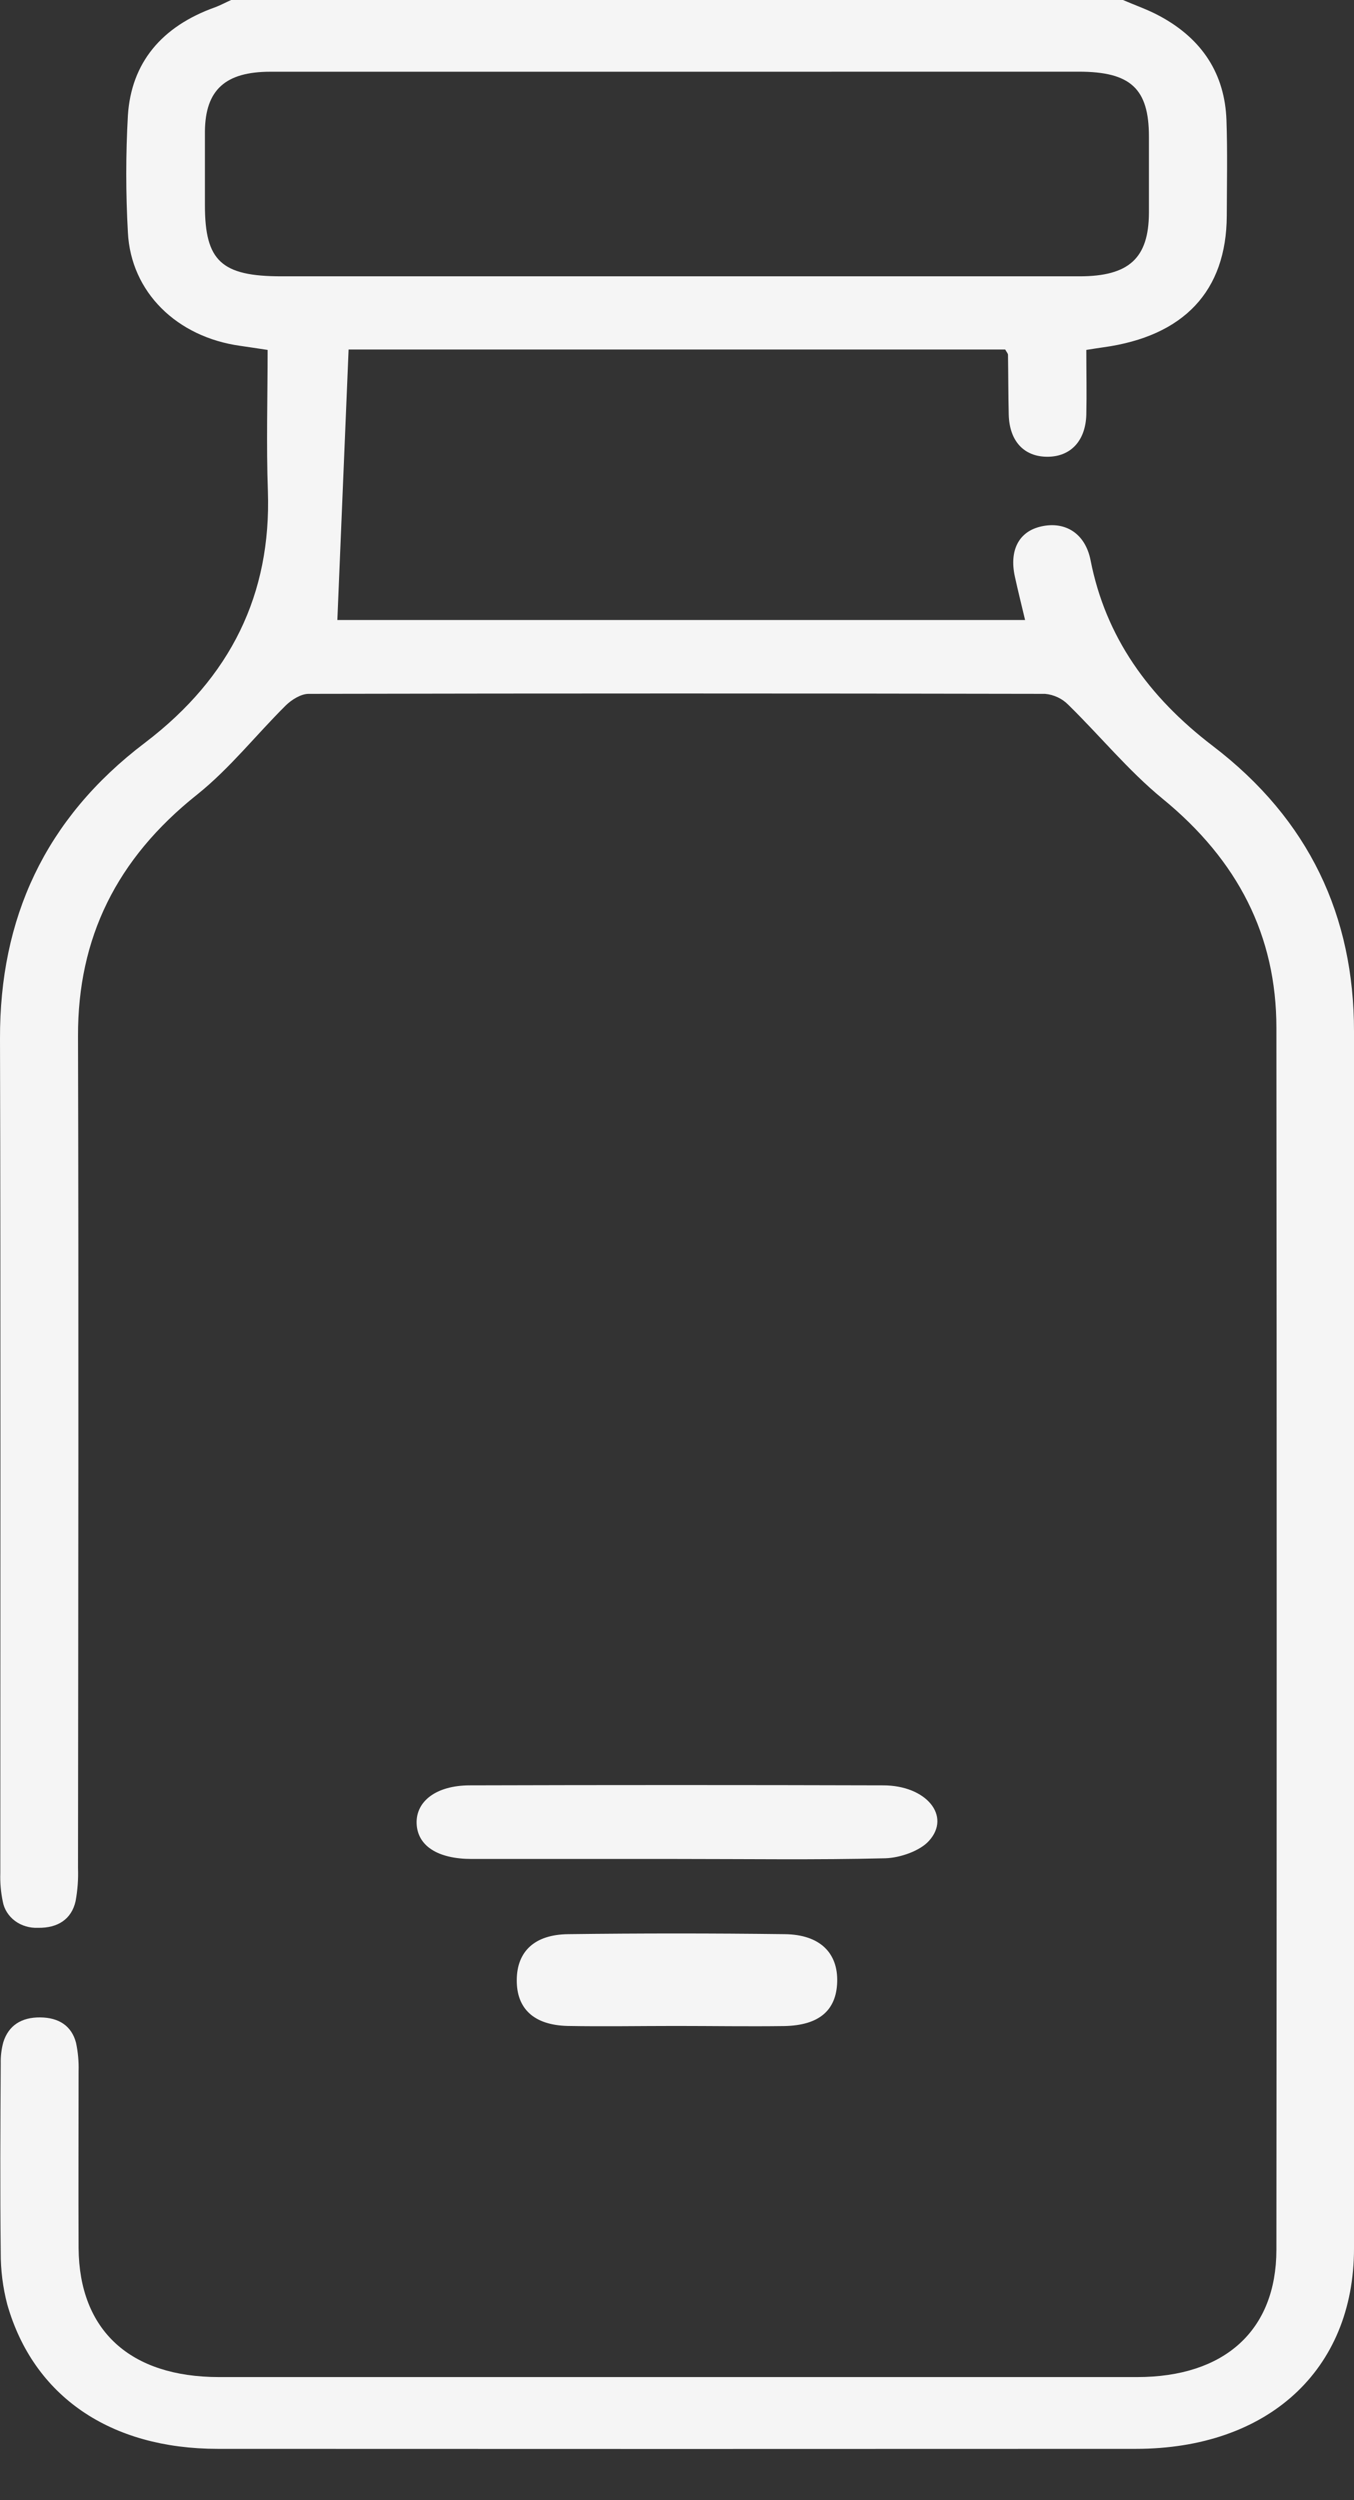 <svg width="26" height="48" viewBox="0 0 26 48" fill="none" xmlns="http://www.w3.org/2000/svg">
<rect x="0" y="0" width="26" height="48" fill="#333333" stroke="none"/>
<g clip-path="url(#clip0_625_585)">
<path d="M21.564 0C21.799 0.102 22.046 0.186 22.271 0.309C23.096 0.754 23.52 1.431 23.551 2.307C23.572 2.918 23.559 3.53 23.557 4.142C23.551 5.587 22.734 6.455 21.185 6.668C21.089 6.681 20.994 6.697 20.86 6.718C20.86 7.14 20.869 7.555 20.86 7.962C20.845 8.465 20.558 8.77 20.11 8.769C19.662 8.768 19.383 8.468 19.37 7.96C19.361 7.578 19.362 7.196 19.356 6.813C19.356 6.787 19.33 6.76 19.302 6.71H6.694C6.622 8.447 6.551 10.164 6.478 11.903H19.684C19.616 11.613 19.546 11.339 19.487 11.066C19.378 10.56 19.567 10.203 19.992 10.107C20.45 10.003 20.839 10.235 20.942 10.758C21.23 12.227 22.052 13.377 23.288 14.321C25.144 15.737 26.001 17.594 26 19.801C26 27.59 26 35.379 26 43.167C26 45.51 24.338 47.013 21.812 47.014C15.936 47.017 10.059 47.017 4.182 47.014C2.117 47.014 0.642 46.004 0.139 44.24C0.054 43.913 0.012 43.578 0.014 43.242C4.17428e-05 42.033 0.007 40.824 0.014 39.615C0.011 39.477 0.027 39.34 0.064 39.206C0.164 38.887 0.41 38.728 0.77 38.731C1.13 38.733 1.375 38.894 1.46 39.218C1.498 39.398 1.515 39.581 1.509 39.764C1.509 40.897 1.504 42.029 1.509 43.161C1.522 44.742 2.498 45.635 4.205 45.636C10.081 45.636 15.957 45.636 21.834 45.636C23.514 45.636 24.508 44.742 24.51 43.192C24.517 35.372 24.517 27.553 24.51 19.734C24.51 17.962 23.769 16.517 22.326 15.336C21.664 14.793 21.124 14.127 20.51 13.527C20.395 13.411 20.238 13.337 20.069 13.321C15.354 13.311 10.64 13.311 5.926 13.321C5.778 13.321 5.6 13.434 5.491 13.54C4.917 14.108 4.417 14.749 3.785 15.255C2.235 16.488 1.493 18.01 1.498 19.889C1.512 25.213 1.503 30.539 1.498 35.864C1.506 36.078 1.49 36.292 1.451 36.502C1.372 36.847 1.109 37.017 0.73 37.011C0.57 37.018 0.413 36.971 0.288 36.879C0.164 36.786 0.08 36.654 0.054 36.509C0.016 36.329 1.78786e-05 36.145 0.006 35.962C0.006 30.622 0.015 25.281 4.33442e-05 19.941C-0.007 17.646 0.848 15.725 2.786 14.258C4.438 13 5.21 11.399 5.144 9.431C5.112 8.53 5.139 7.629 5.139 6.718C4.937 6.688 4.779 6.663 4.617 6.64C3.395 6.472 2.513 5.607 2.456 4.463C2.414 3.714 2.414 2.964 2.456 2.214C2.521 1.209 3.1 0.506 4.135 0.138C4.236 0.1 4.337 0.045 4.438 0H21.564ZM13.053 1.377C10.431 1.377 7.811 1.377 5.194 1.377C4.325 1.377 3.944 1.727 3.935 2.519C3.935 2.993 3.935 3.466 3.935 3.941C3.935 5.011 4.252 5.305 5.408 5.305H17.942C18.871 5.305 19.799 5.305 20.728 5.305C21.681 5.305 22.058 4.955 22.062 4.088C22.062 3.599 22.062 3.11 22.062 2.621C22.062 1.701 21.71 1.376 20.714 1.376C18.161 1.376 15.608 1.376 13.053 1.377Z" fill="#F5F5F5"/>
<path d="M13.005 35.689C11.69 35.689 10.375 35.689 9.057 35.689C8.397 35.689 8.014 35.432 8 35.005C7.987 34.579 8.38 34.278 9.015 34.276C11.664 34.268 14.312 34.268 16.96 34.276C17.785 34.276 18.271 34.864 17.839 35.341C17.669 35.532 17.288 35.668 16.998 35.676C15.672 35.709 14.338 35.689 13.005 35.689Z" fill="#F5F5F5"/>
<path d="M12.981 38.895C12.287 38.895 11.592 38.908 10.898 38.895C10.25 38.878 9.919 38.562 9.923 38.013C9.926 37.464 10.266 37.141 10.906 37.133C12.294 37.115 13.683 37.115 15.072 37.133C15.743 37.141 16.093 37.492 16.076 38.052C16.059 38.593 15.733 38.883 15.064 38.897C14.37 38.907 13.675 38.895 12.981 38.895Z" fill="#F5F5F5"/>
</g>
<defs>
<clipPath id="clip0_625_585">
<rect width="26" height="48" fill="white"/>
</clipPath>
</defs>
</svg>

